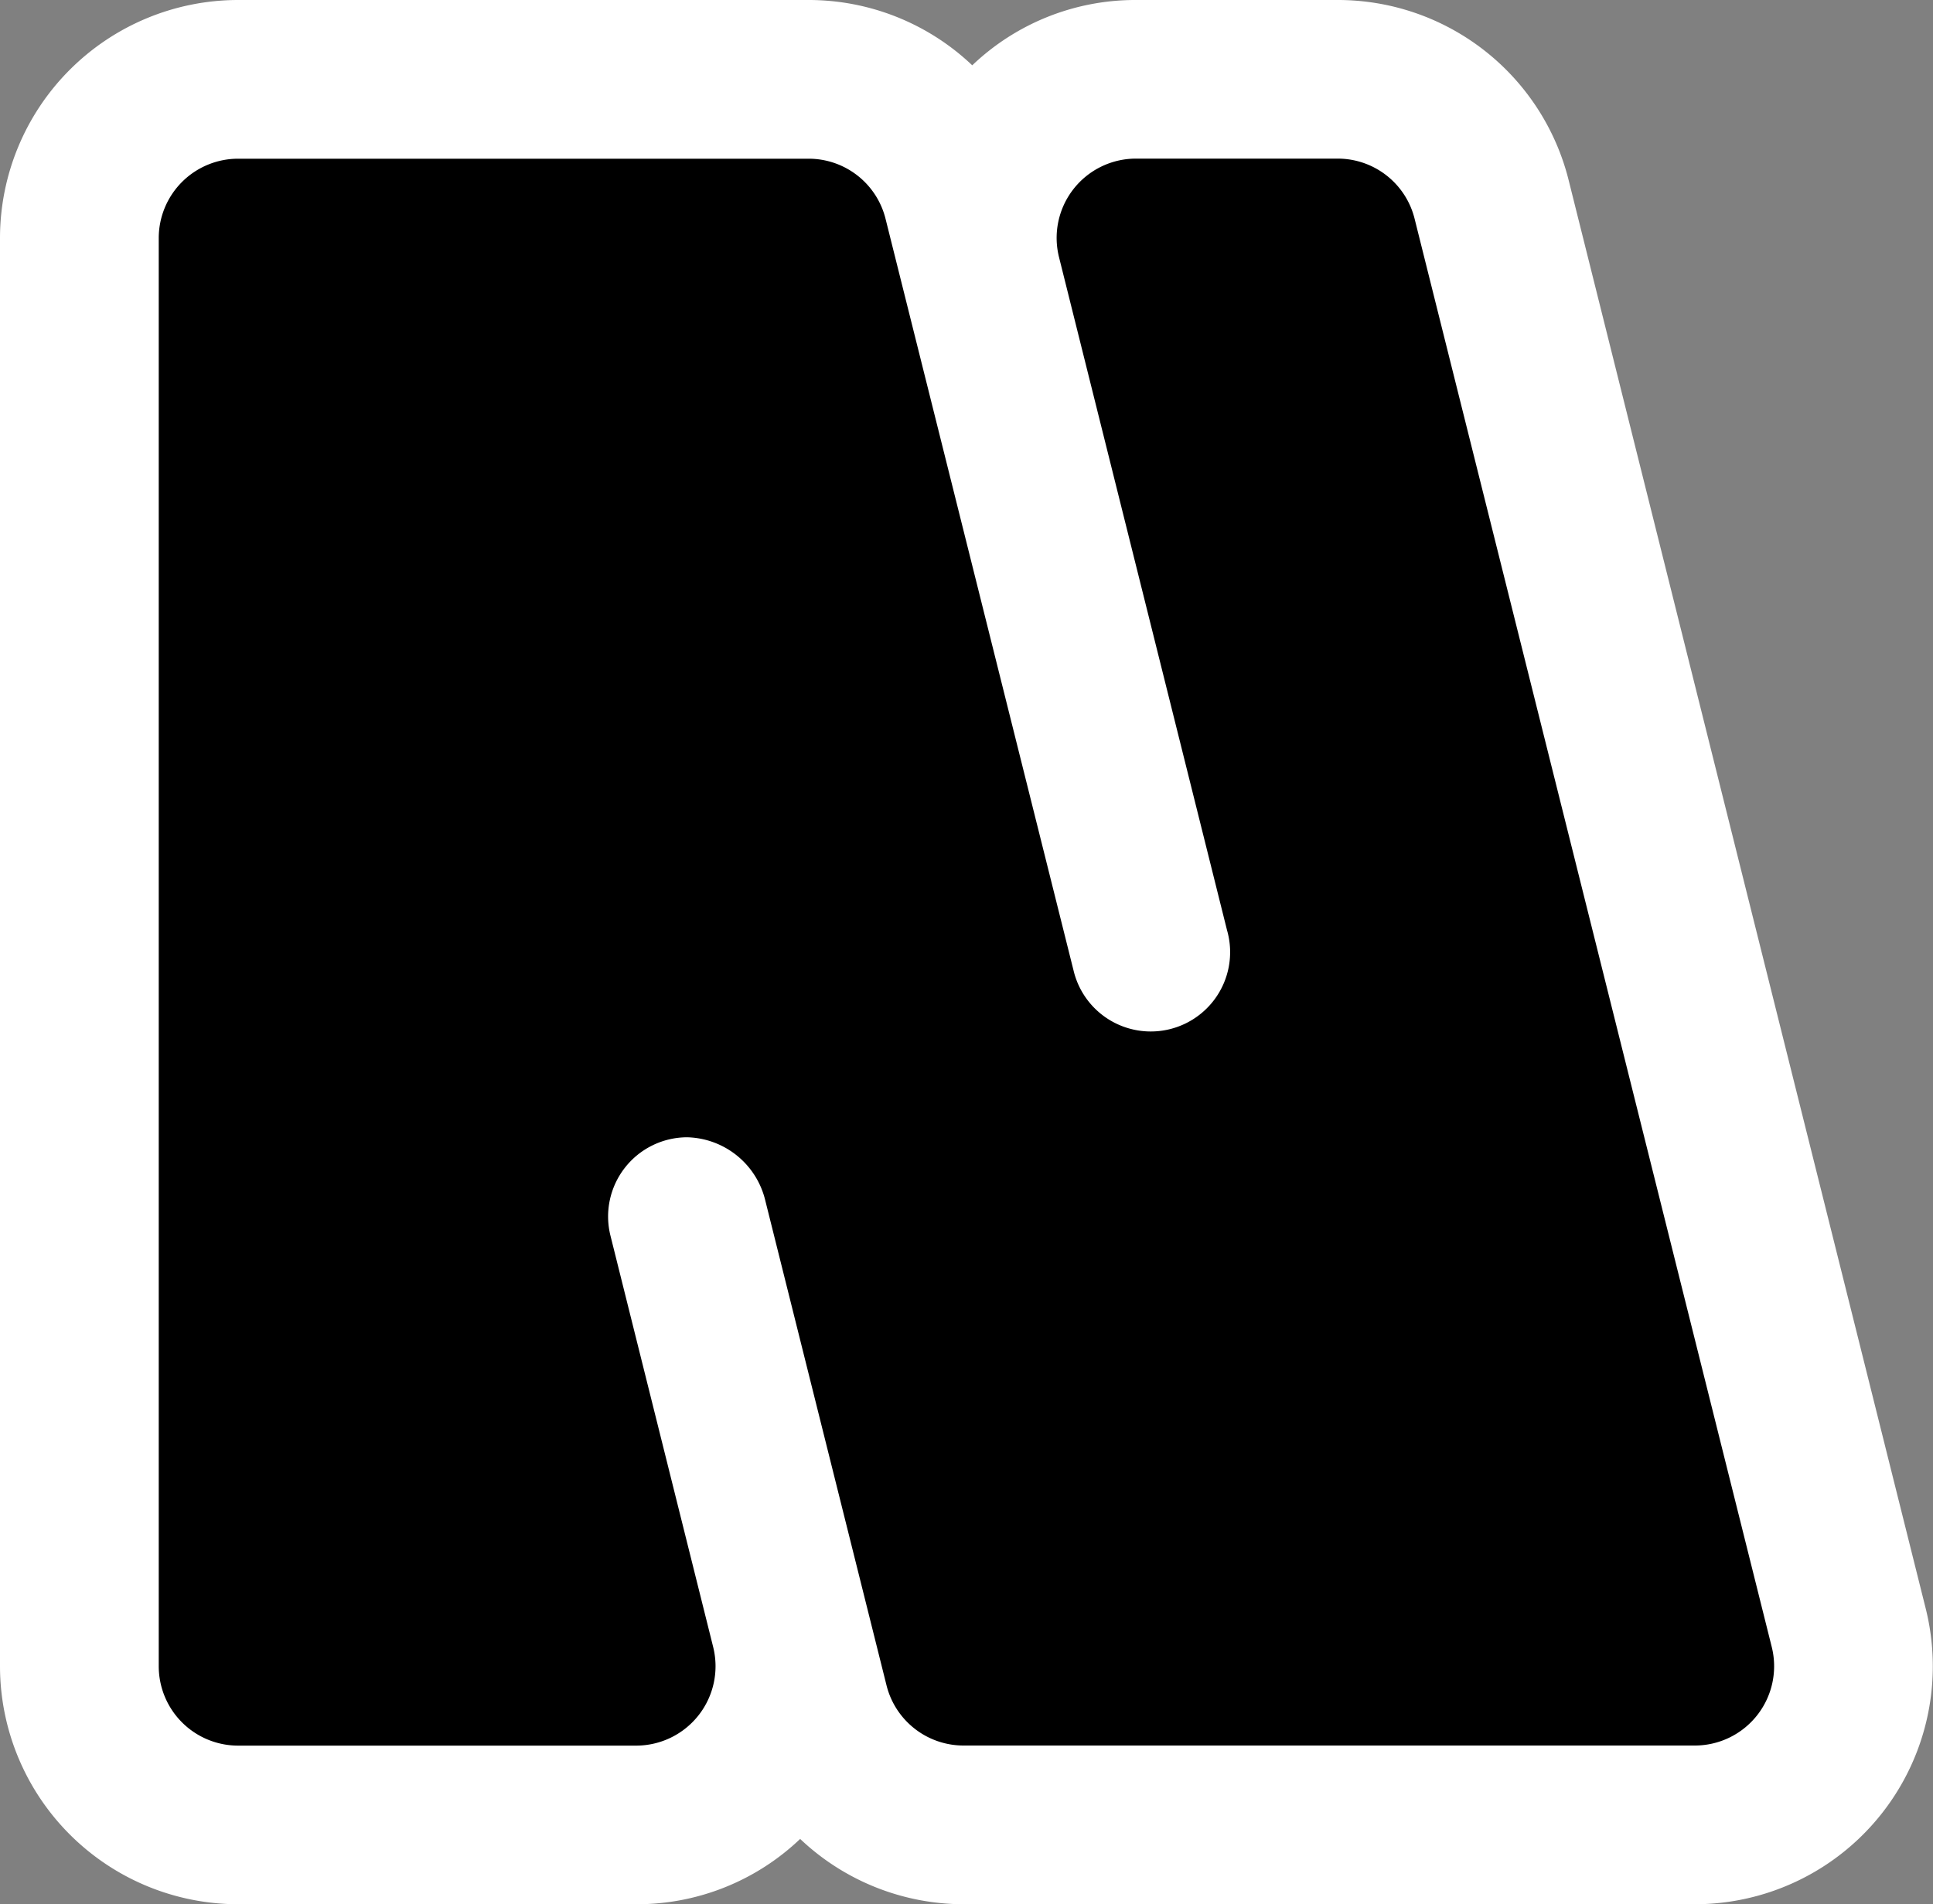 <svg xmlns="http://www.w3.org/2000/svg" viewBox="0 0 207.13 204.09"><rect x="0" y="0" width="207.13" height="204.09" fill="#808080" stroke="none"/><defs><style>.cls-1{fill:#000;}.cls-2{fill:#fff;}</style></defs><g id="レイヤー_2" data-name="レイヤー 2"><g id="レイヤー_2-2" data-name="レイヤー 2"><path class="cls-1" d="M103.28,195.59a17,17,0,0,1-16.5-12.88l-2-8.19a17,17,0,0,1-16.51,21.07H25.51a17,17,0,0,1-17-17V25.51a17,17,0,0,1,17-17H86.64a17,17,0,0,1,16.5,12.89l2,8.15a17,17,0,0,1,16.52-21h21.64a17,17,0,0,1,16.5,12.89L198.1,174.46a17,17,0,0,1-16.5,21.13ZM84.69,174.36,73.78,130.72a.62.62,0,0,0-.11-.23Z"/><path class="cls-2" d="M143.33,17a8.49,8.49,0,0,1,8.25,6.44l38.27,153.07a8.5,8.5,0,0,1-8.25,10.57H103.28A8.51,8.51,0,0,1,95,180.65l-13-52a8.83,8.83,0,0,0-8.39-6.76,8.49,8.49,0,0,0-8.19,10.57l11,44.06a8.51,8.51,0,0,1-8.25,10.57H25.51a8.51,8.51,0,0,1-8.5-8.51V25.51a8.51,8.51,0,0,1,8.5-8.5H86.64a8.49,8.49,0,0,1,8.25,6.44l20.17,80.66a8.5,8.5,0,0,0,8.24,6.44,8.5,8.5,0,0,0,8.18-10.86l-18-72.12A8.5,8.5,0,0,1,121.7,17h21.63m0-17H121.7a25.3,25.3,0,0,0-17.52,7A25.45,25.45,0,0,0,86.64,0H25.51A25.53,25.53,0,0,0,0,25.51V178.58a25.53,25.53,0,0,0,25.51,25.51H68.22a25.33,25.33,0,0,0,17.52-7,25.49,25.49,0,0,0,17.54,7H181.6a25.51,25.51,0,0,0,24.75-31.69L168.09,19.32A25.49,25.49,0,0,0,143.33,0Z"/></g></g></svg>